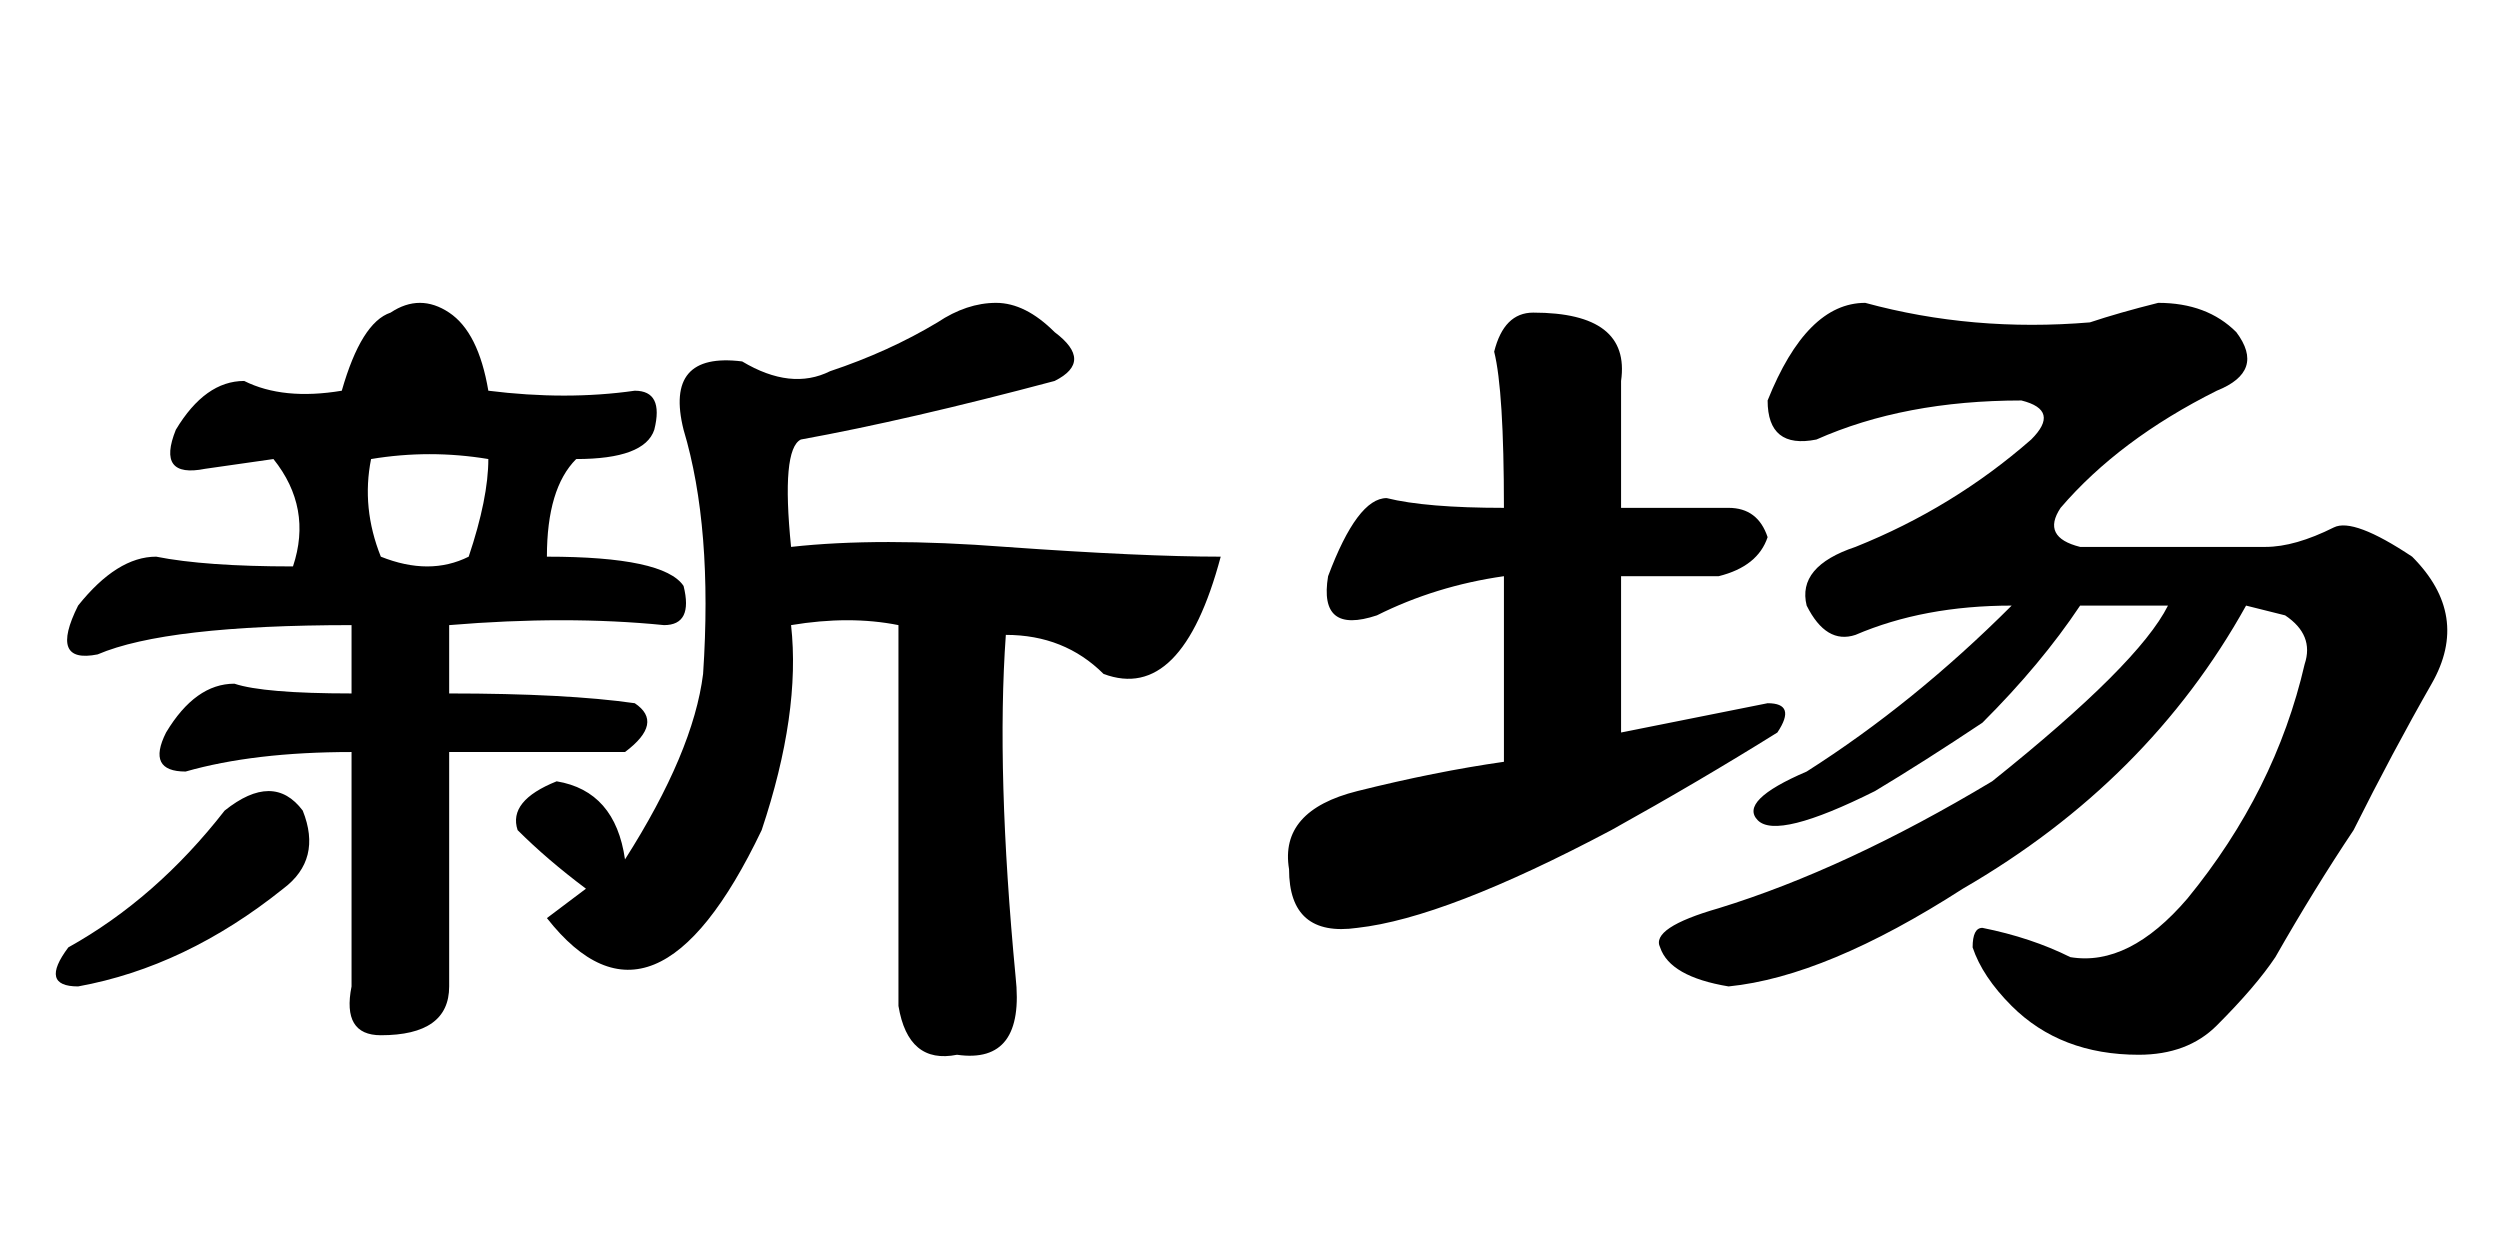 <?xml version='1.0' encoding='UTF-8'?>
<!-- This file was generated by dvisvgm 2.3.5 -->
<svg height='10.5pt' version='1.1' viewBox='-72 -74.461 21 10.5' width='21pt' xmlns='http://www.w3.org/2000/svg' xmlns:xlink='http://www.w3.org/1999/xlink'>
<defs>
<path d='M5.168 -6.48Q6.07 -6.234 7.055 -6.316Q7.301 -6.398 7.629 -6.48Q8.039 -6.48 8.285 -6.234Q8.531 -5.906 8.121 -5.742Q7.301 -5.332 6.809 -4.758Q6.645 -4.512 6.973 -4.43H8.531Q8.777 -4.43 9.105 -4.594Q9.27 -4.676 9.762 -4.348Q10.254 -3.855 9.926 -3.281T9.27 -2.051Q8.941 -1.559 8.613 -0.984Q8.449 -0.738 8.121 -0.41Q7.875 -0.164 7.465 -0.164Q6.809 -0.164 6.398 -0.574Q6.152 -0.82 6.07 -1.066Q6.07 -1.23 6.152 -1.23Q6.562 -1.148 6.891 -0.984Q7.383 -0.902 7.875 -1.477Q8.613 -2.379 8.859 -3.445Q8.941 -3.691 8.695 -3.855L8.367 -3.937Q7.547 -2.461 5.988 -1.559Q4.84 -0.82 4.02 -0.738Q3.527 -0.82 3.445 -1.066Q3.363 -1.23 3.937 -1.395Q5.004 -1.723 6.234 -2.461Q7.465 -3.445 7.711 -3.937H6.973Q6.645 -3.445 6.152 -2.953Q5.66 -2.625 5.25 -2.379Q4.43 -1.969 4.266 -2.133T4.676 -2.543Q5.578 -3.117 6.398 -3.937Q5.66 -3.937 5.086 -3.691Q4.84 -3.609 4.676 -3.937Q4.594 -4.266 5.086 -4.43Q5.906 -4.758 6.562 -5.332Q6.809 -5.578 6.48 -5.66Q5.496 -5.66 4.758 -5.332Q4.348 -5.25 4.348 -5.66Q4.676 -6.48 5.168 -6.48ZM4.02 -4.758Q4.266 -4.758 4.348 -4.512Q4.266 -4.266 3.937 -4.184H3.117V-2.871L4.348 -3.117Q4.594 -3.117 4.43 -2.871Q3.773 -2.461 3.035 -2.051Q1.641 -1.312 0.902 -1.23Q0.328 -1.148 0.328 -1.723Q0.246 -2.215 0.902 -2.379T2.133 -2.625V-4.184Q1.559 -4.102 1.066 -3.855Q0.574 -3.691 0.656 -4.184Q0.902 -4.84 1.148 -4.84Q1.477 -4.758 2.133 -4.758Q2.133 -5.742 2.051 -6.07Q2.133 -6.398 2.379 -6.398Q3.199 -6.398 3.117 -5.824Q3.117 -5.168 3.117 -4.758H4.02Z' id='g0-3178'/>
<path d='M3.281 -6.398Q3.527 -6.562 3.773 -6.398T4.102 -5.742Q4.758 -5.66 5.332 -5.742Q5.578 -5.742 5.496 -5.414Q5.414 -5.168 4.84 -5.168Q4.594 -4.922 4.594 -4.348Q5.578 -4.348 5.742 -4.102Q5.824 -3.773 5.578 -3.773Q4.758 -3.855 3.773 -3.773V-3.199Q4.758 -3.199 5.332 -3.117Q5.578 -2.953 5.25 -2.707Q4.43 -2.707 3.773 -2.707V-0.738Q3.773 -0.328 3.199 -0.328Q2.871 -0.328 2.953 -0.738V-2.707Q2.133 -2.707 1.559 -2.543Q1.23 -2.543 1.395 -2.871Q1.641 -3.281 1.969 -3.281Q2.215 -3.199 2.953 -3.199V-3.773Q1.395 -3.773 0.82 -3.527Q0.41 -3.445 0.656 -3.937Q0.984 -4.348 1.312 -4.348Q1.723 -4.266 2.461 -4.266Q2.625 -4.758 2.297 -5.168L1.723 -5.086Q1.312 -5.004 1.477 -5.414Q1.723 -5.824 2.051 -5.824Q2.379 -5.66 2.871 -5.742Q3.035 -6.316 3.281 -6.398ZM3.199 -4.348Q3.609 -4.184 3.937 -4.348Q4.102 -4.84 4.102 -5.168Q3.609 -5.25 3.117 -5.168Q3.035 -4.758 3.199 -4.348ZM1.887 -2.215Q2.297 -2.543 2.543 -2.215Q2.707 -1.805 2.379 -1.559Q1.559 -0.902 0.656 -0.738Q0.328 -0.738 0.574 -1.066Q1.312 -1.477 1.887 -2.215ZM4.676 -2.461Q5.168 -2.379 5.25 -1.805Q5.824 -2.707 5.906 -3.363Q5.988 -4.594 5.742 -5.414Q5.578 -6.07 6.234 -5.988Q6.645 -5.742 6.973 -5.906Q7.465 -6.07 7.875 -6.316Q8.121 -6.48 8.367 -6.48T8.859 -6.234Q9.187 -5.988 8.859 -5.824Q7.629 -5.496 6.727 -5.332Q6.562 -5.25 6.645 -4.43Q7.383 -4.512 8.449 -4.43Q9.598 -4.348 10.254 -4.348Q9.926 -3.117 9.27 -3.363Q8.941 -3.691 8.449 -3.691Q8.367 -2.543 8.531 -0.82Q8.613 -0.082 8.039 -0.164Q7.629 -0.082 7.547 -0.574V-3.773Q7.137 -3.855 6.645 -3.773Q6.727 -3.035 6.398 -2.051Q5.496 -0.164 4.594 -1.312L4.922 -1.559Q4.594 -1.805 4.348 -2.051Q4.266 -2.297 4.676 -2.461Z' id='g0-6880'/>
</defs>
<g id='page1'>
<use x='-72' xlink:href='#g0-6880' y='-65.437'/>
<use x='-61.5' xlink:href='#g0-3178' y='-65.437'/>
</g>
</svg>